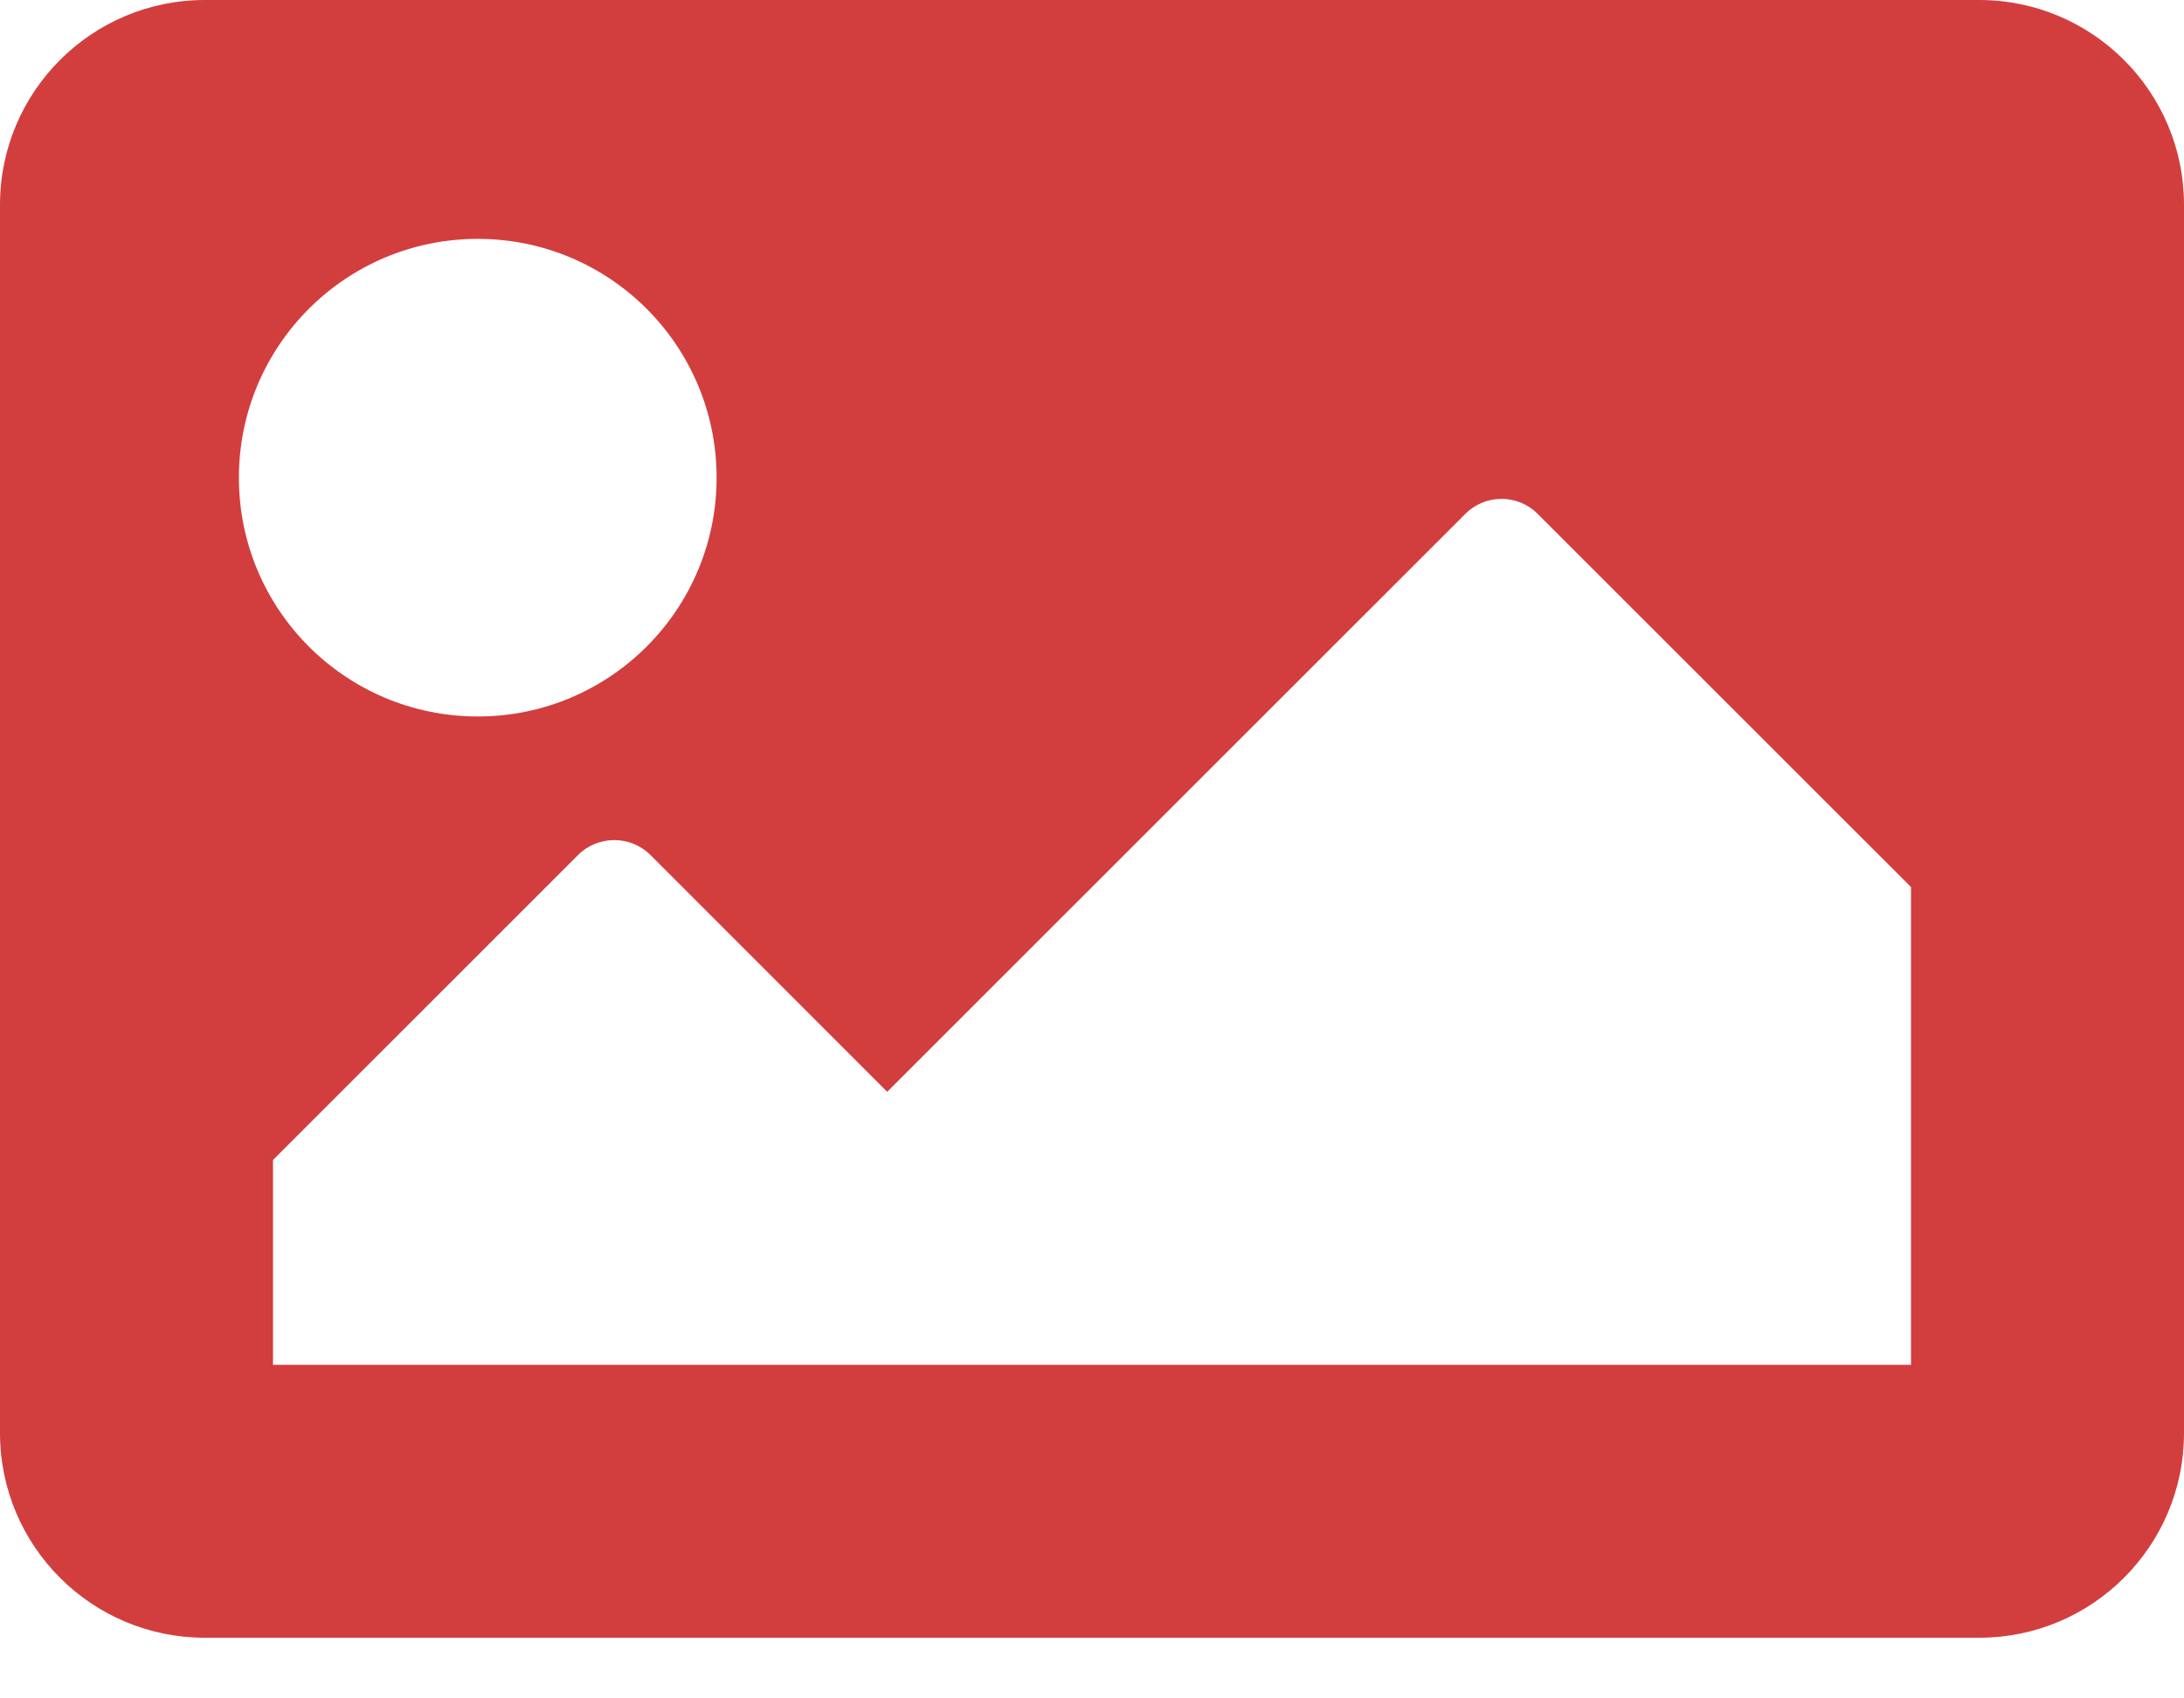 <svg width="18" height="14" viewBox="0 0 18 14" fill="none" xmlns="http://www.w3.org/2000/svg">
<path d="M16.312 13.5H1.688C0.756 13.5 0 12.745 0 11.812V1.688C0 0.756 0.756 0 1.688 0H16.312C17.244 0 18 0.756 18 1.688V11.812C18 12.745 17.244 13.5 16.312 13.5ZM3.938 1.969C2.85 1.969 1.969 2.85 1.969 3.938C1.969 5.025 2.85 5.906 3.938 5.906C5.025 5.906 5.906 5.025 5.906 3.938C5.906 2.85 5.025 1.969 3.938 1.969ZM2.25 11.25H15.75V7.312L12.673 4.236C12.509 4.071 12.241 4.071 12.077 4.236L7.312 9L5.361 7.048C5.196 6.884 4.929 6.884 4.764 7.048L2.25 9.562V11.25Z" fill="#D23E3E"/>
</svg>
